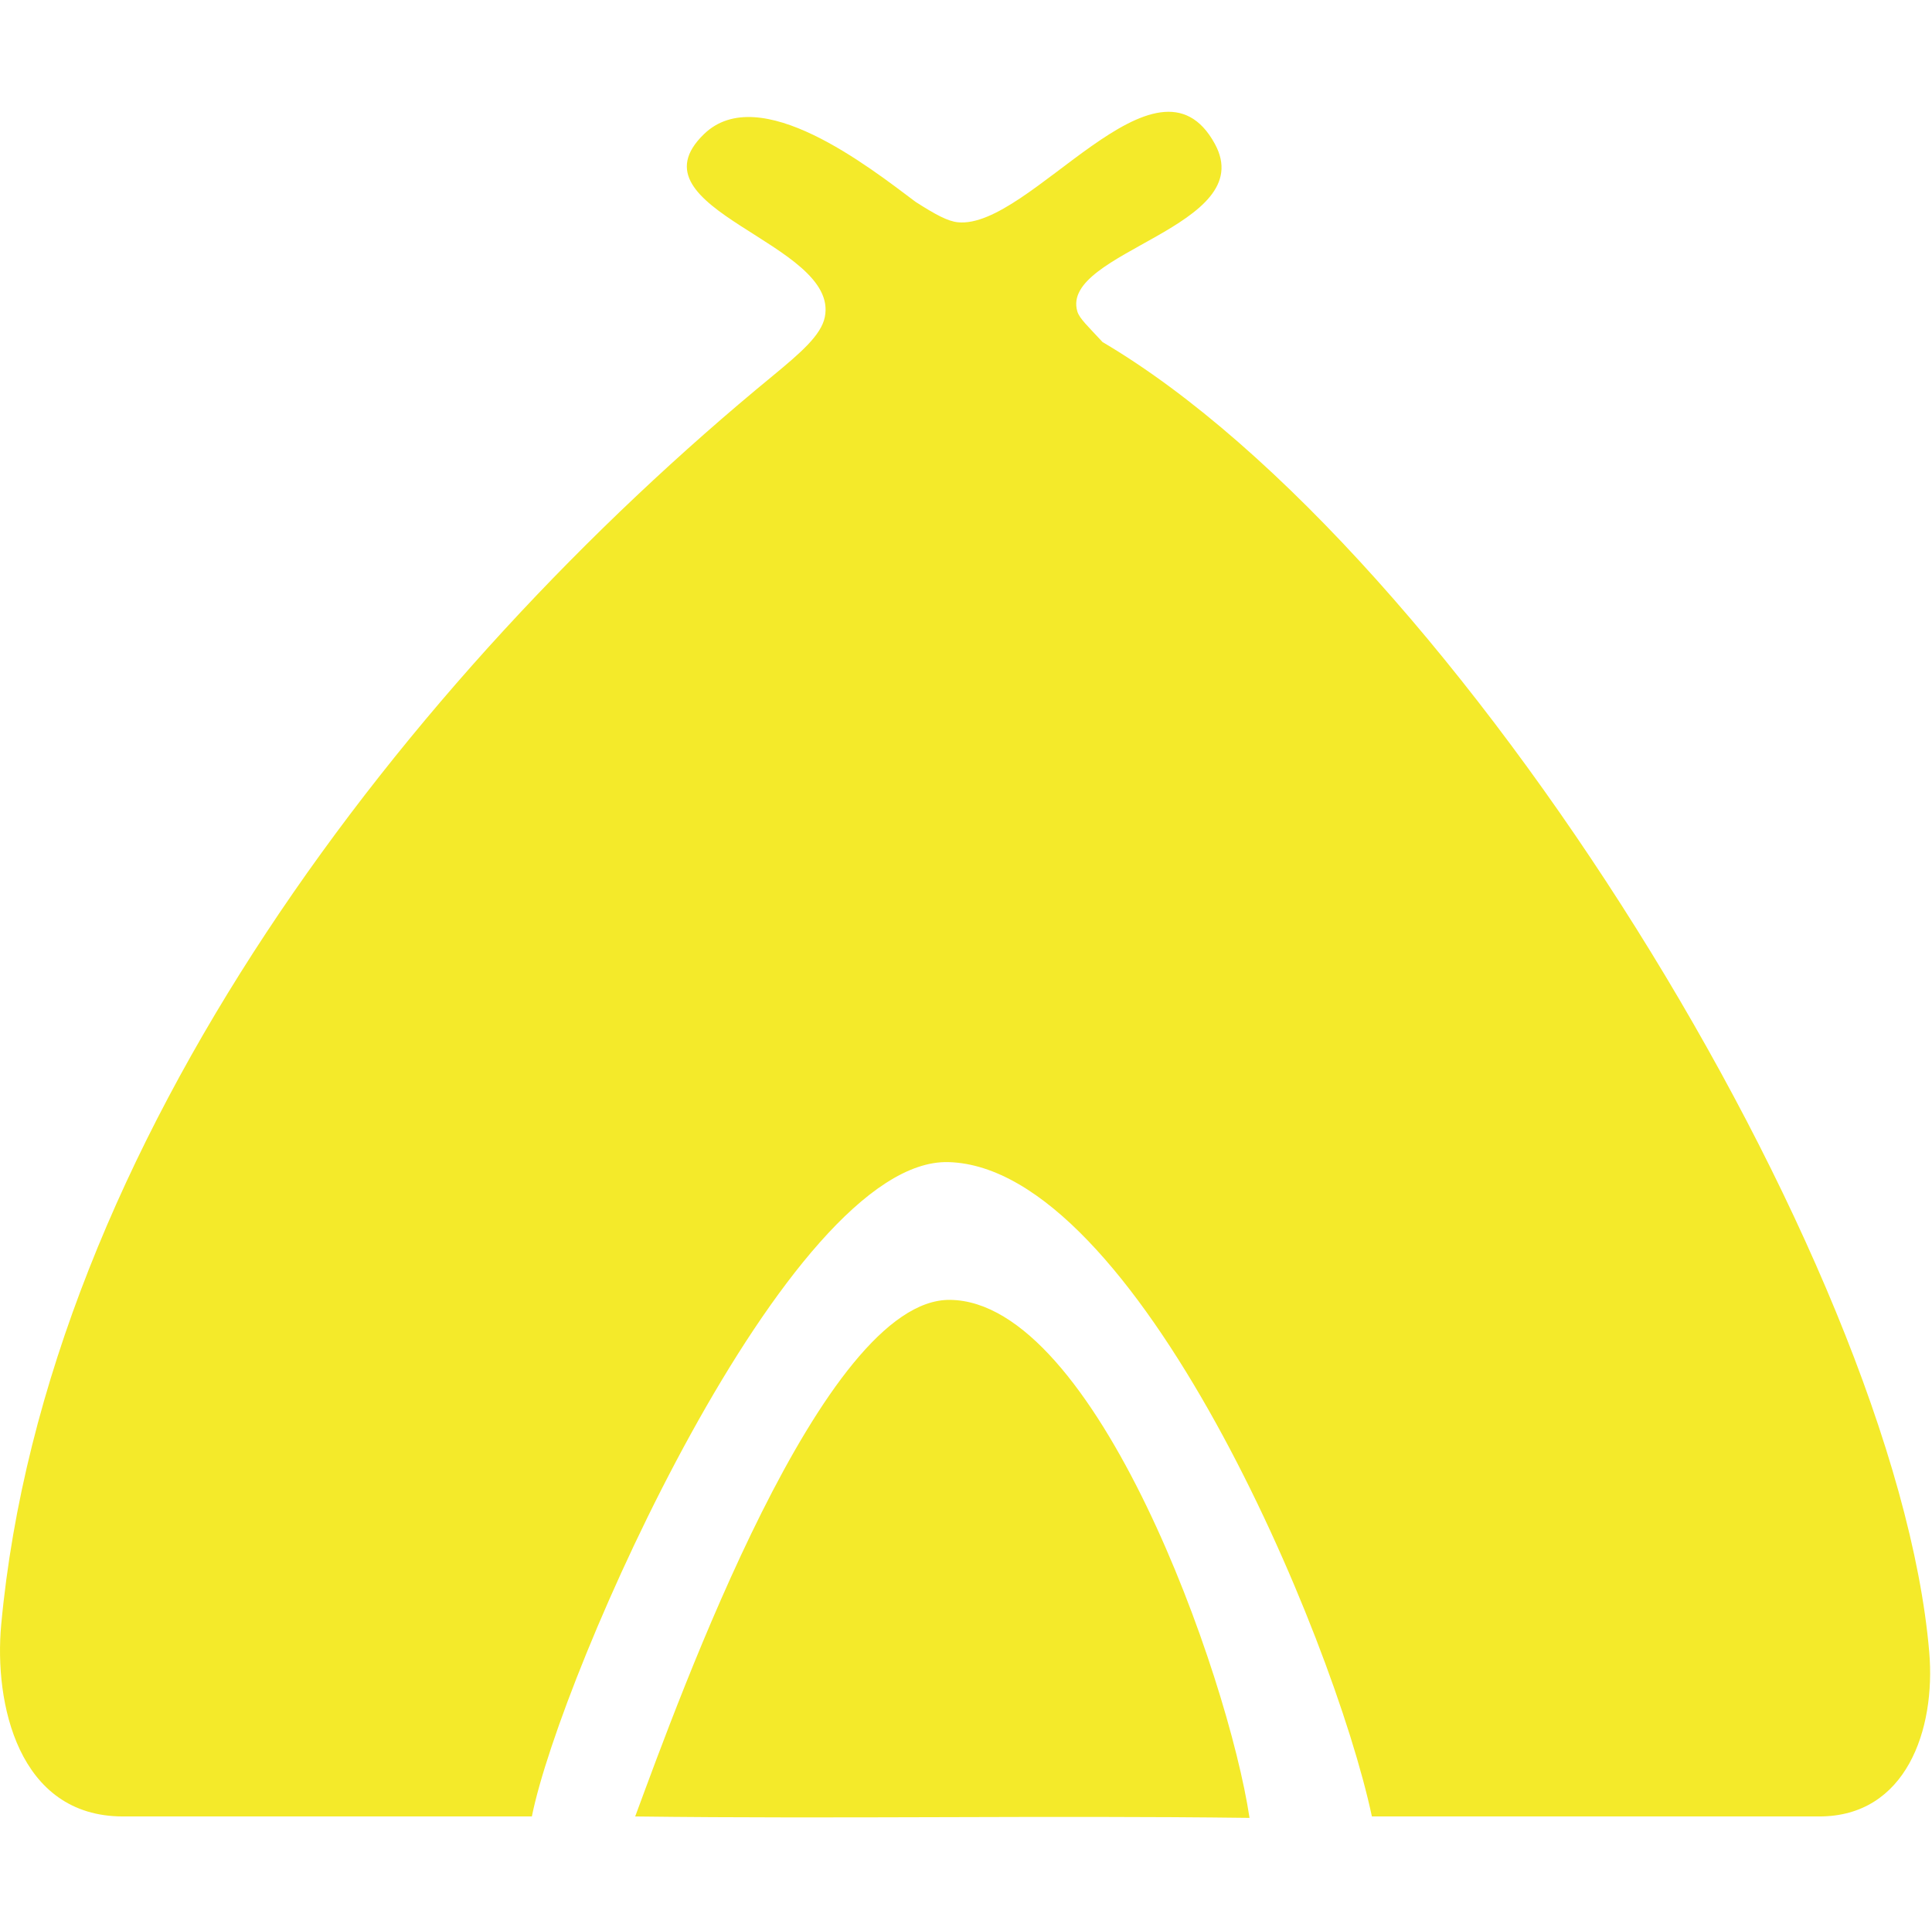<?xml version="1.0" standalone="no"?><!DOCTYPE svg PUBLIC "-//W3C//DTD SVG 1.1//EN" "http://www.w3.org/Graphics/SVG/1.1/DTD/svg11.dtd"><svg t="1533302761115" class="icon" style="" viewBox="0 0 1025 1024" version="1.1" xmlns="http://www.w3.org/2000/svg" p-id="2886" xmlns:xlink="http://www.w3.org/1999/xlink" width="32.031" height="32"><defs><style type="text/css"></style></defs><path d="M644.516 76.324c24.064 44.047-82.401 57.221-72.945 88.96 1.126 3.758 5.632 7.839 13.368 16.23 188.093 110.904 420.879 487.342 438.595 695.183 3.517 41.283-12.308 87.219-58.307 87.219-79.13 0-158.254 0-237.384 0-20.664-96.86-125.44-344.643-224.696-347.233-84.838-2.217-205.645 270.746-220.974 347.233-72.32 0-144.645 0-216.96 0-55.767 0-68.378-60.457-64.589-101.606C24.213 606.787 215.778 358.912 410 199.419c14.756-12.191 25.667-21.565 27.602-31.181 7.962-39.414-105.549-57.078-64.056-97.126 29.394-28.37 87.665 17.597 112.22 36.014 10.737 6.881 17.178 10.307 22.472 10.824C546.53 121.708 613.801 20.076 644.516 76.324L644.516 76.324zM336.994 963.922c108.82 1.377 217.108-0.625 325.929 0.758-11.341-75.628-81.495-274.166-158.961-274.888C436.583 689.167 360.786 899.671 336.994 963.922z" p-id="2887" fill="#f4ea2a"></path></svg>